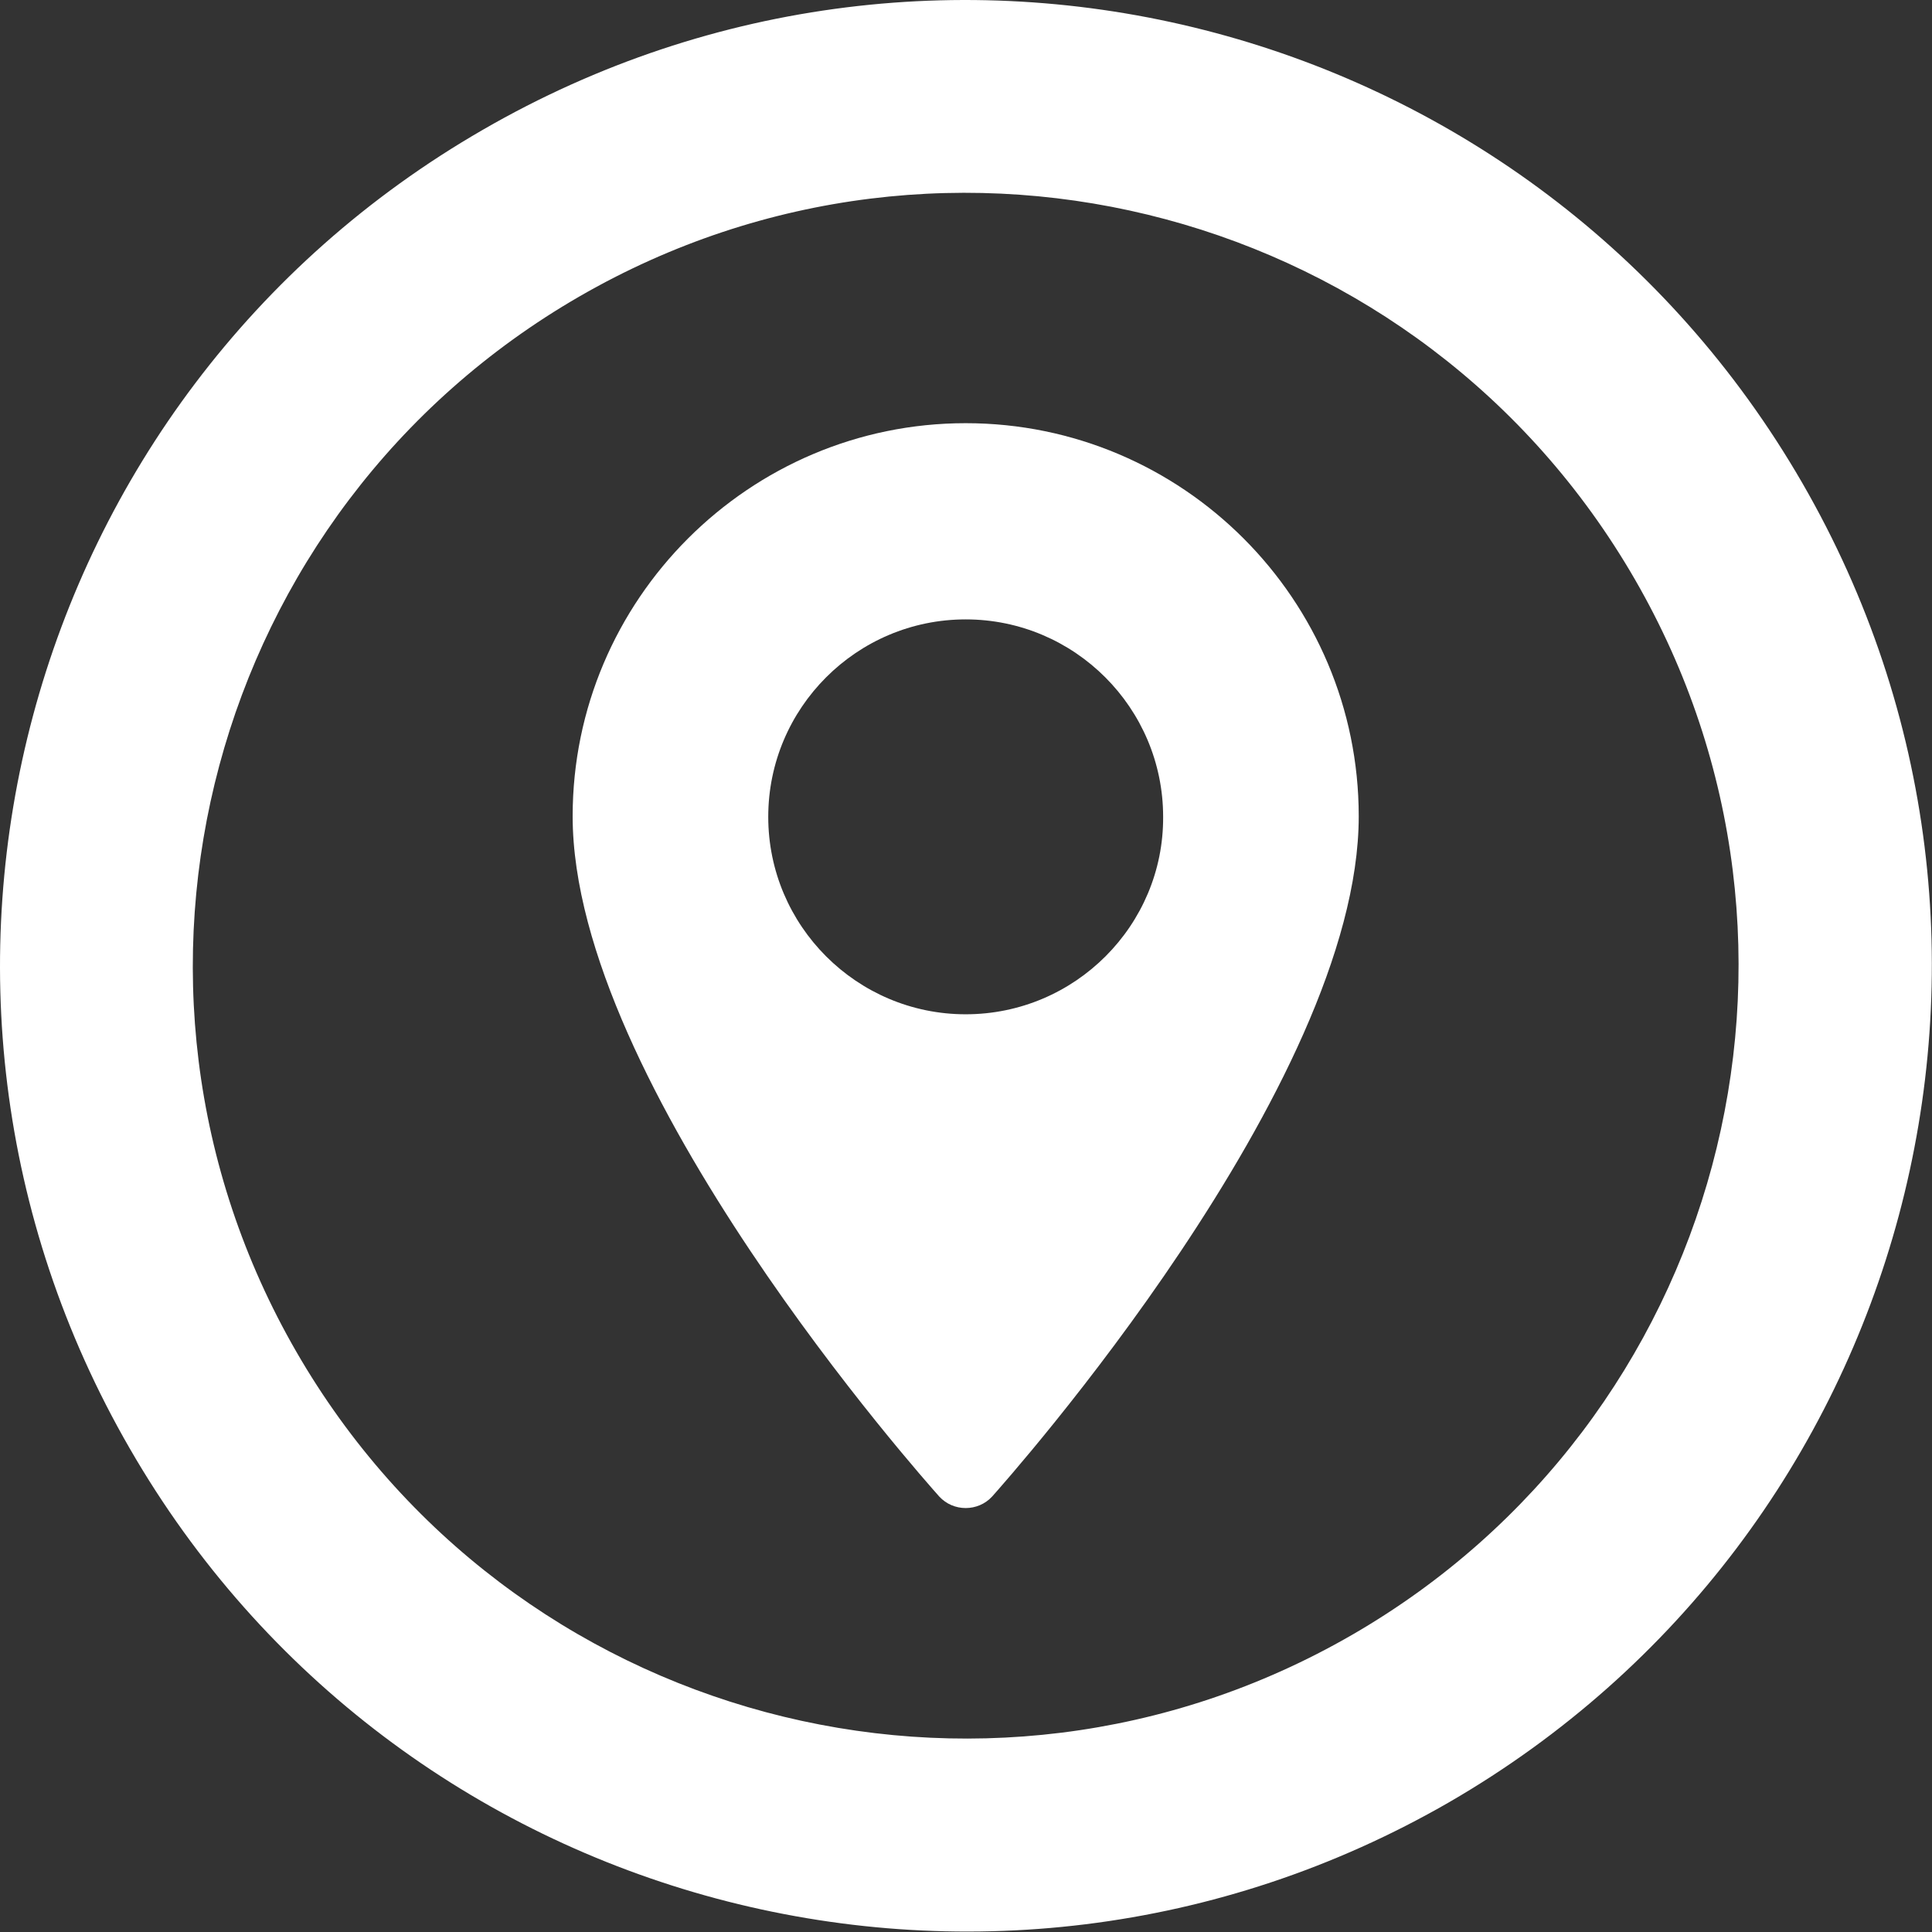 <svg version="1.1" id="Location" xmlns="http://www.w3.org/2000/svg" xmlns:xlink="http://www.w3.org/1999/xlink" x="0px" y="0px"
	 viewBox="0 0 314.1 314.1" style="enable-background:new 0 0 314.1 314.1;" xml:space="preserve">
<rect x="0" y="0" width="314.1" height="314.1" fill="#333333" stroke="none"/>
<style type="text/css">
	.st0{fill:#FFFFFF;}
</style>
<path class="st0" d="M293,78.5C249.6,3.4,153.6-22.3,78.5,21.1C3.4,64.4-22.3,160.4,21.1,235.5c43.3,75.1,139.4,100.8,214.5,57.5
	C310.6,249.6,336.4,153.6,293,78.5z M219.8,265.8c-60.1,34.7-136.9,14.1-171.6-46c-34.7-60.1-14.1-136.9,46-171.6
	c60.1-34.7,136.9-14.1,171.6,46C300.5,154.3,279.9,231.1,219.8,265.8z"/>
<path class="st0" d="M157,68.8c-35.2,0-63.9,28.7-63.9,63.9c0,43.7,57.2,107.9,59.6,110.6c2.3,2.5,6.3,2.5,8.6,0
	c2.4-2.7,59.6-66.9,59.6-110.6C220.9,97.5,192.3,68.8,157,68.8z M157,164.9c-17.7,0-32.1-14.4-32.1-32.1c0-17.7,14.4-32.1,32.1-32.1
	c17.7,0,32.1,14.4,32.1,32.1C189.2,150.4,174.8,164.9,157,164.9z"/>
</svg>
